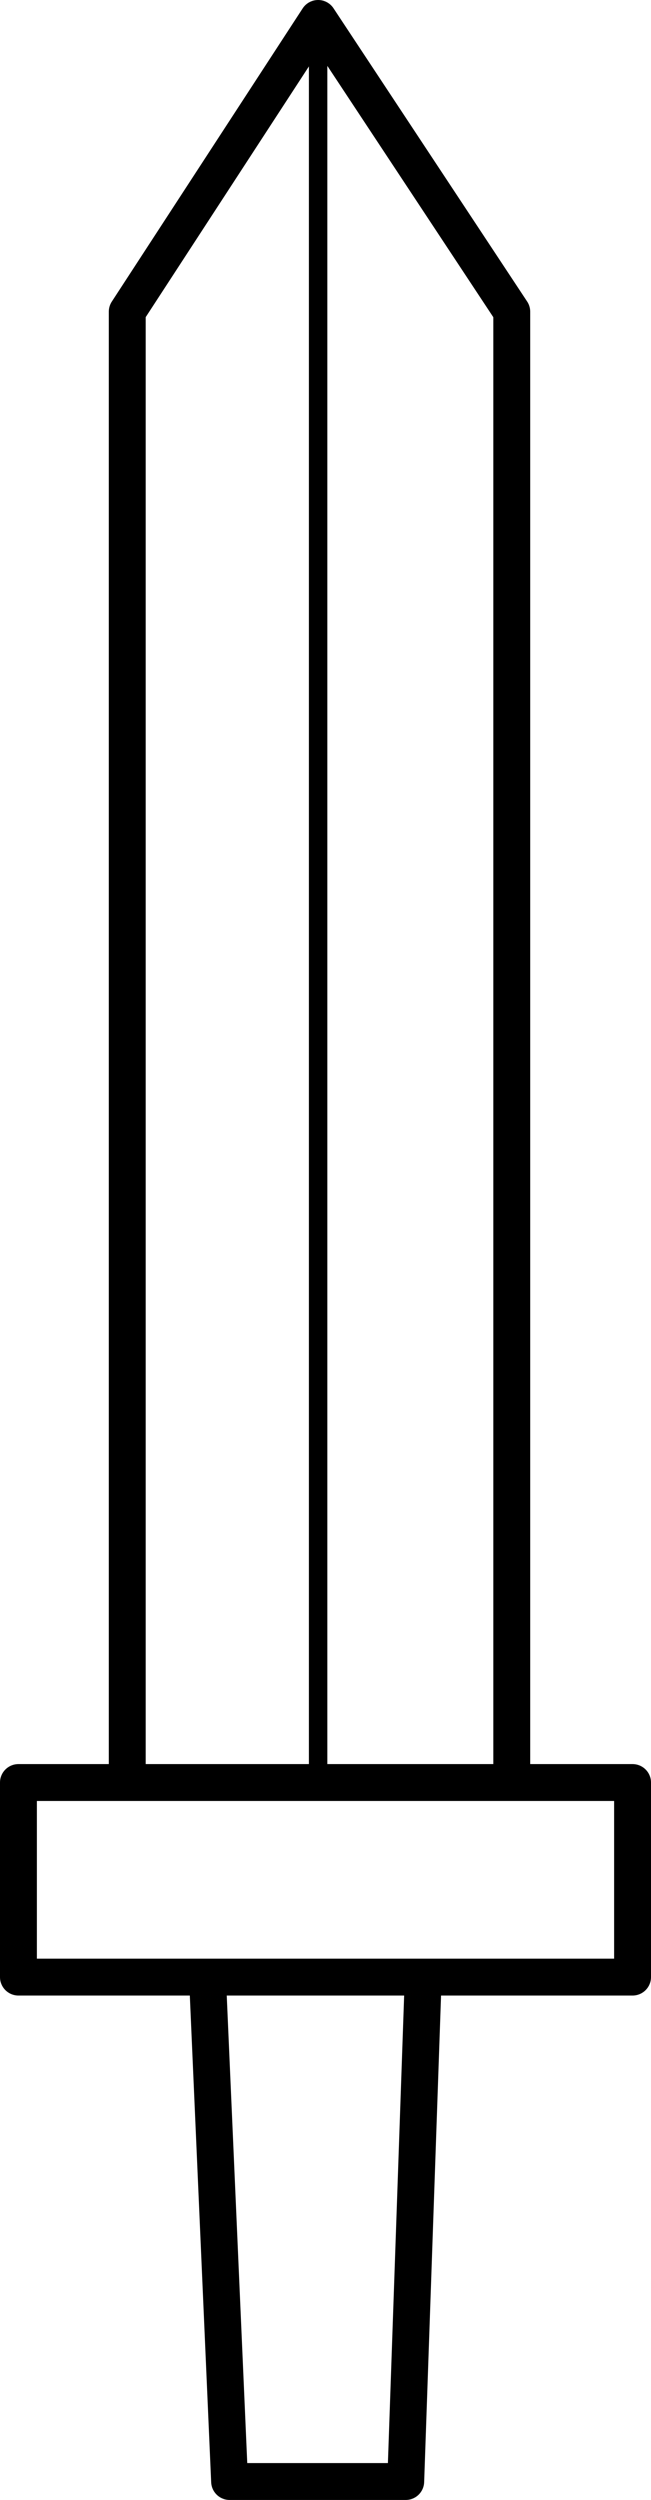 <?xml version="1.0" encoding="UTF-8" standalone="no"?>
<svg xmlns:xlink="http://www.w3.org/1999/xlink" height="135.55px" width="35.3px" xmlns="http://www.w3.org/2000/svg">
  <g transform="matrix(1.0, 0.0, 0.0, 1.0, 18.15, 118.85)">
    <path d="M9.6 -22.2 L16.15 -22.2 16.15 -11.65 4.8 -11.65 3.85 15.7 -5.7 15.7 -6.9 -11.65 -17.15 -11.65 -17.15 -22.2 -11.25 -22.2 -11.25 -101.95 -0.9 -117.85 9.6 -101.95 9.6 -22.2 -0.9 -22.2 -11.25 -22.2 M4.8 -11.65 L-6.9 -11.65" fill="none" stroke="#000000" stroke-linecap="round" stroke-linejoin="round" stroke-width="2.0"/>
    <path d="M-0.9 -117.85 L-0.9 -22.2" fill="none" stroke="#000000" stroke-linecap="round" stroke-linejoin="round" stroke-width="1.0"/>
  </g>
</svg>
